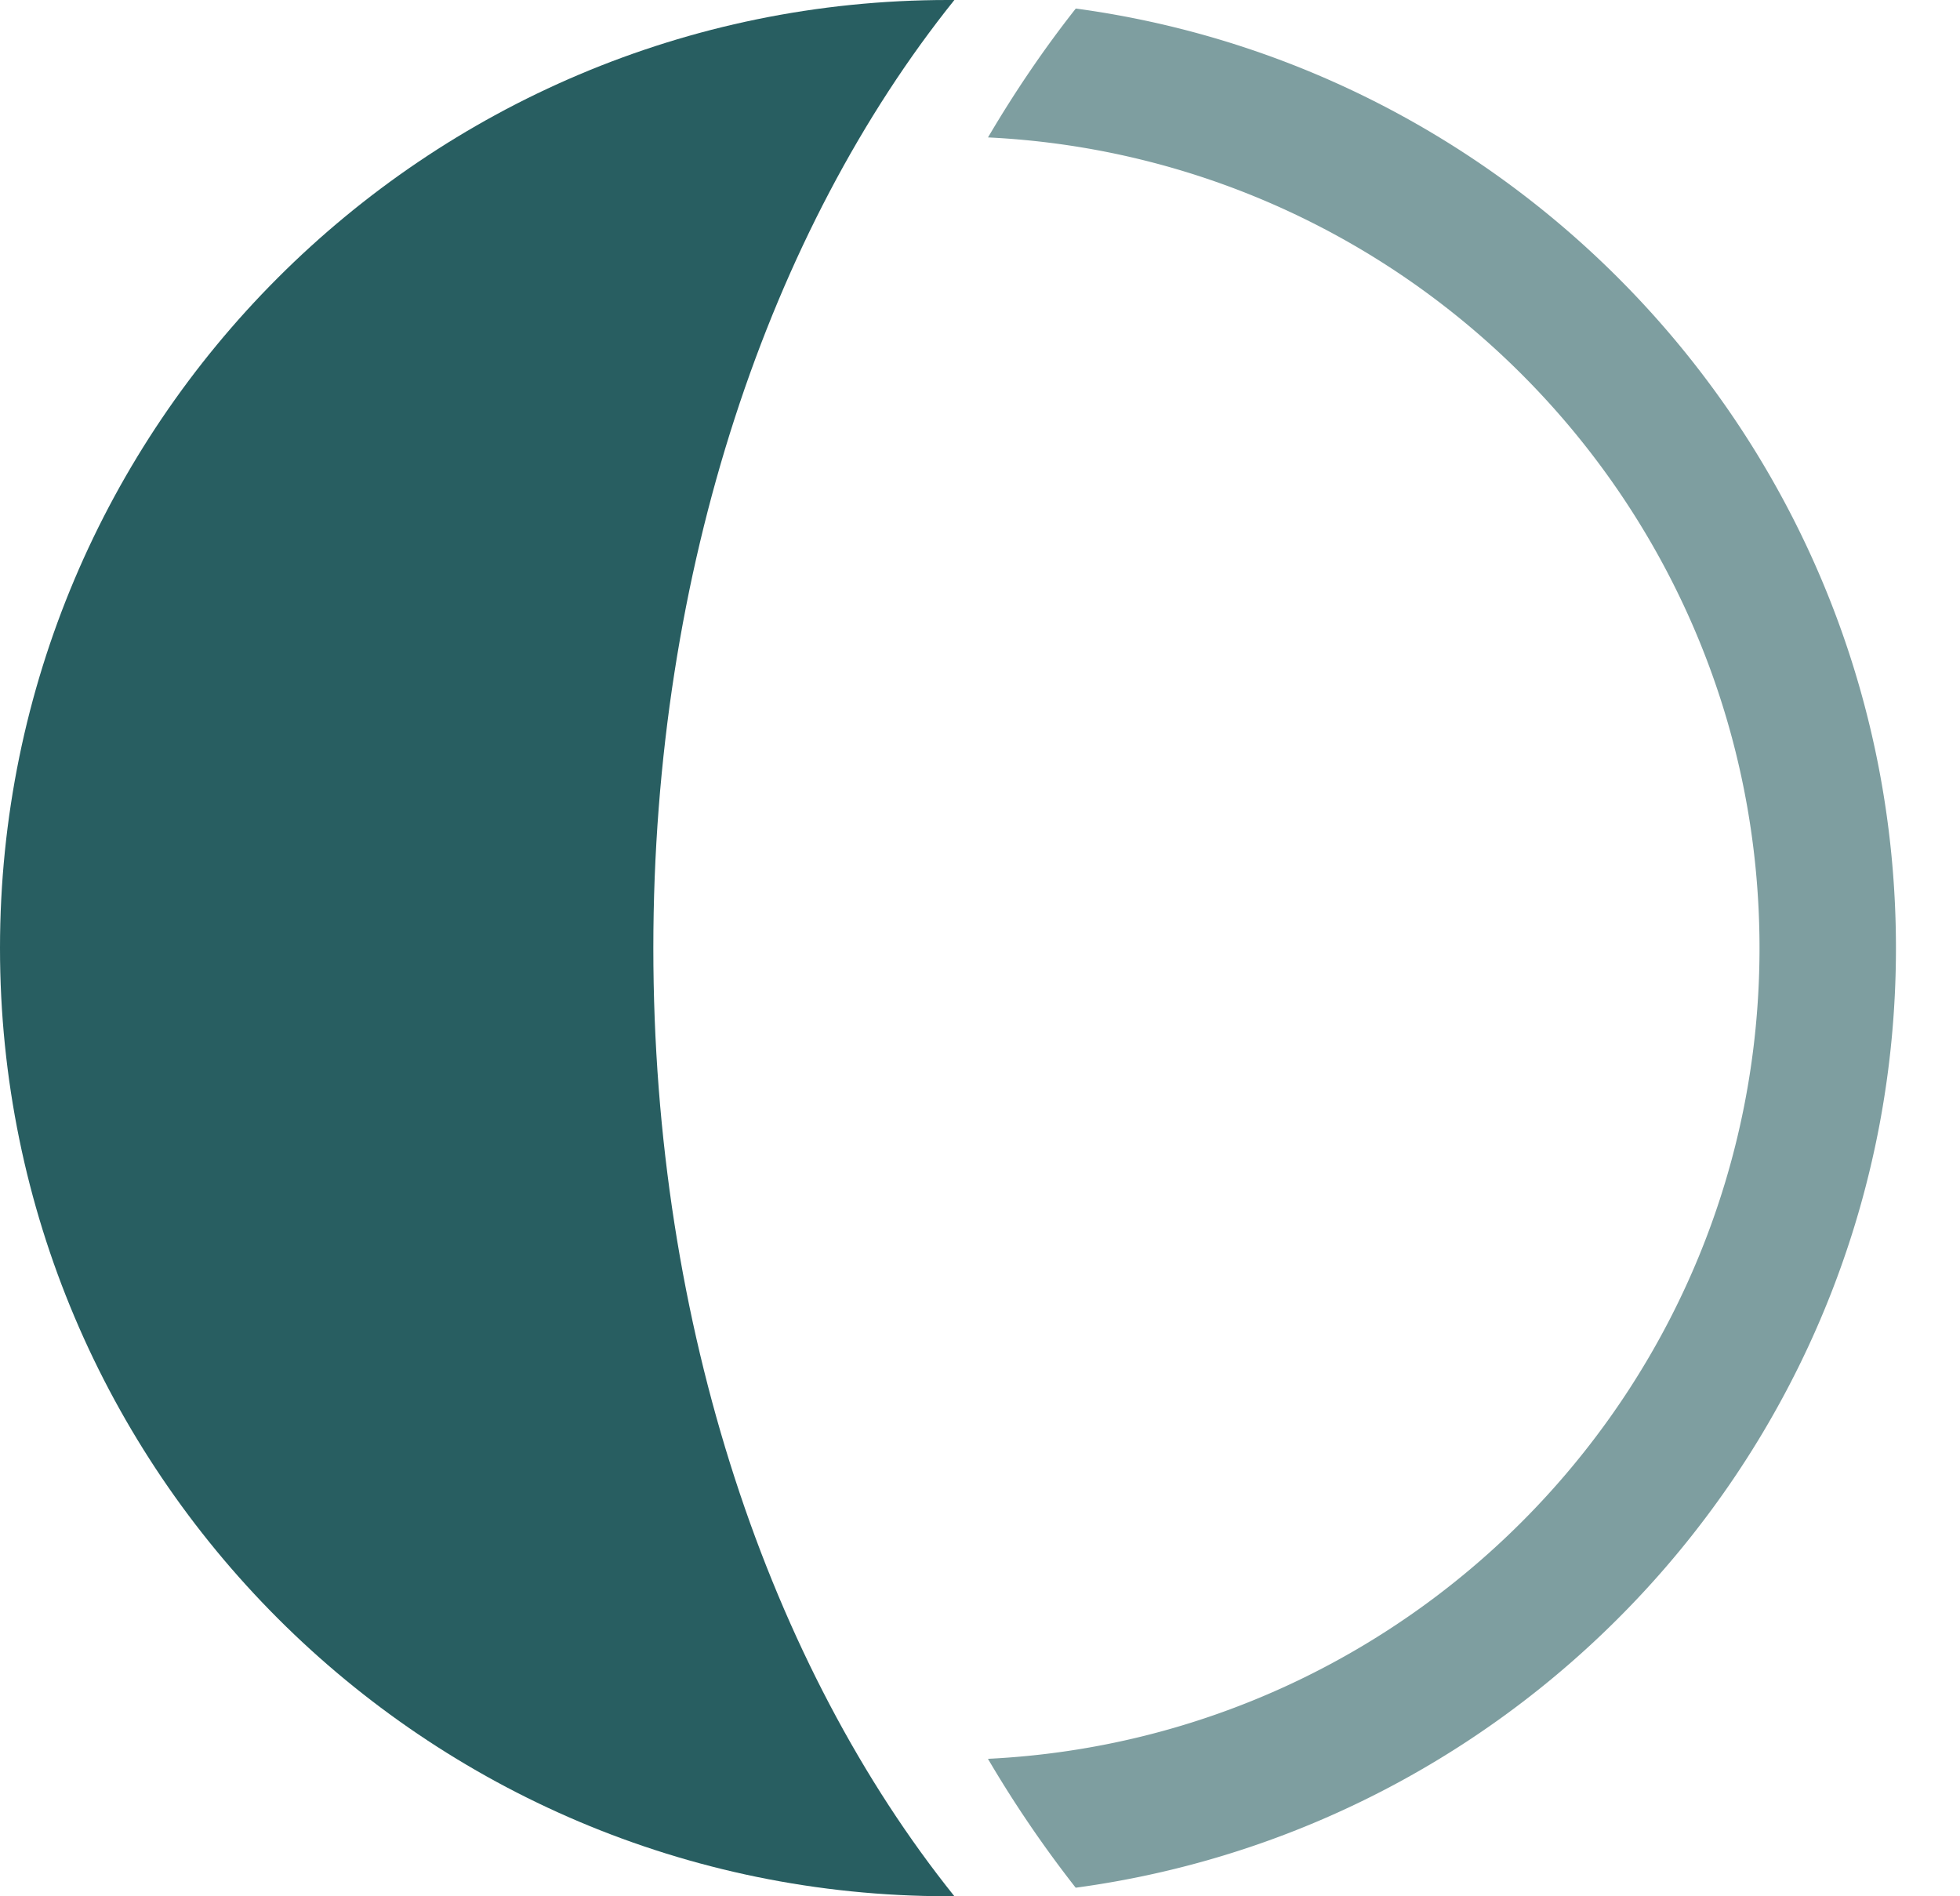 <svg viewBox="0 0 306 296" xmlns="http://www.w3.org/2000/svg">
    <path d="M149 296h-1C66.32 296 0 229.68 0 148S66.32 0 148 0h1c-28.78 35.86-47 88.89-47 148s18.22 112.14 47 148z" fill="#285E61"/>
    <path d="M167.94 1.33C240.21 11.1 296 73.08 296 148c0 74.92-55.79 136.91-128.06 146.67a182.58 182.58 0 0 1-13.7-20.12C221.29 271.29 274.7 215.83 274.7 148S221.28 24.71 154.25 21.45c4.22-7.17 8.8-13.9 13.7-20.11z" opacity=".6" fill="#285E61"/>
</svg>